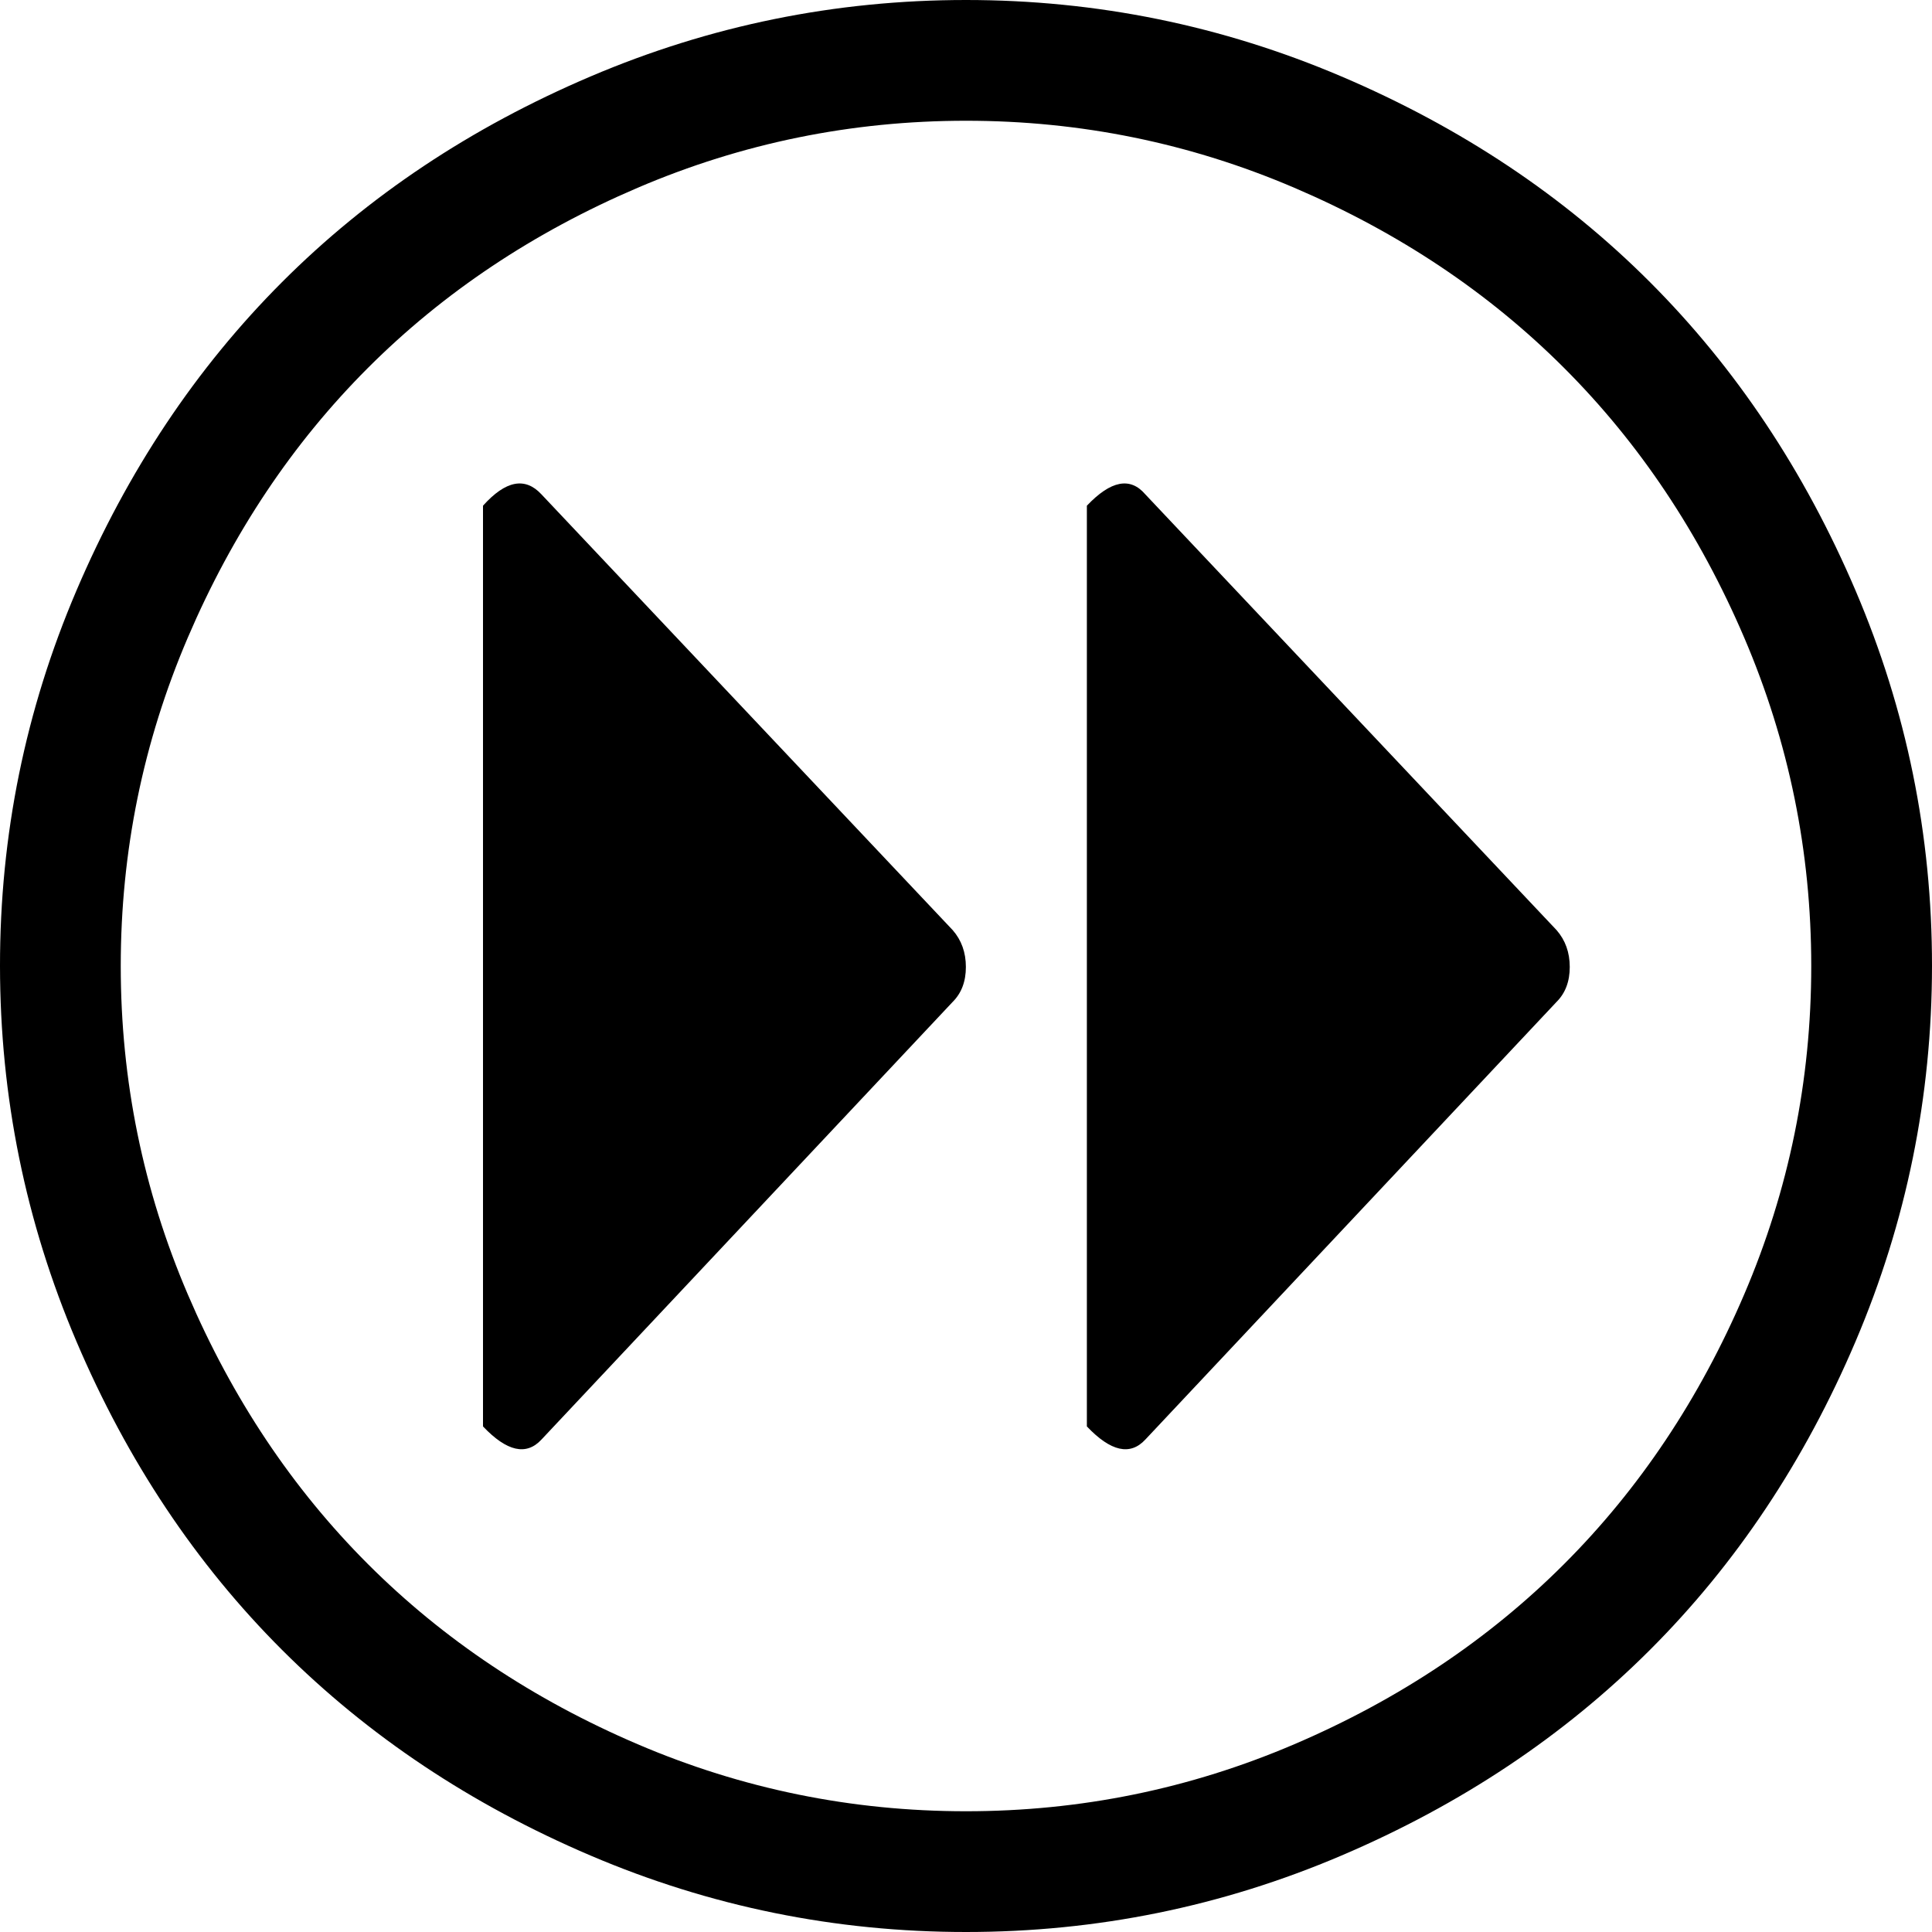 <svg xmlns="http://www.w3.org/2000/svg" xmlns:xlink="http://www.w3.org/1999/xlink" width="16" height="16" version="1.1" viewBox="0 0 16 16"><path fill="#000" d="M8 16q-1.625 0-3.109-0.633t-2.555-1.703-1.703-2.555-0.633-3.109 0.633-3.109 1.703-2.555 2.555-1.703 3.109-0.633 3.109 0.633 2.555 1.703 1.703 2.555 0.633 3.109-0.633 3.109-1.703 2.555-2.555 1.703-3.109 0.633zM8 1q-1.422 0-2.719 0.555t-2.234 1.492-1.492 2.234-0.555 2.719 0.555 2.719 1.492 2.234 2.234 1.492 2.719 0.555 2.719-0.555 2.234-1.492 1.492-2.234 0.555-2.719-0.555-2.719-1.492-2.234-2.234-1.492-2.719-0.555zM12.891 8.297l-3.406 3.625q-0.188 0.203-0.484-0.109v-7.625q0.297-0.313 0.484-0.094l3.406 3.609q0.109 0.125 0.109 0.305t-0.109 0.289zM4.484 11.922q-0.188 0.203-0.484-0.109v-7.625q0.281-0.313 0.484-0.094l3.406 3.609q0.109 0.125 0.109 0.305t-0.109 0.289z"/></svg>